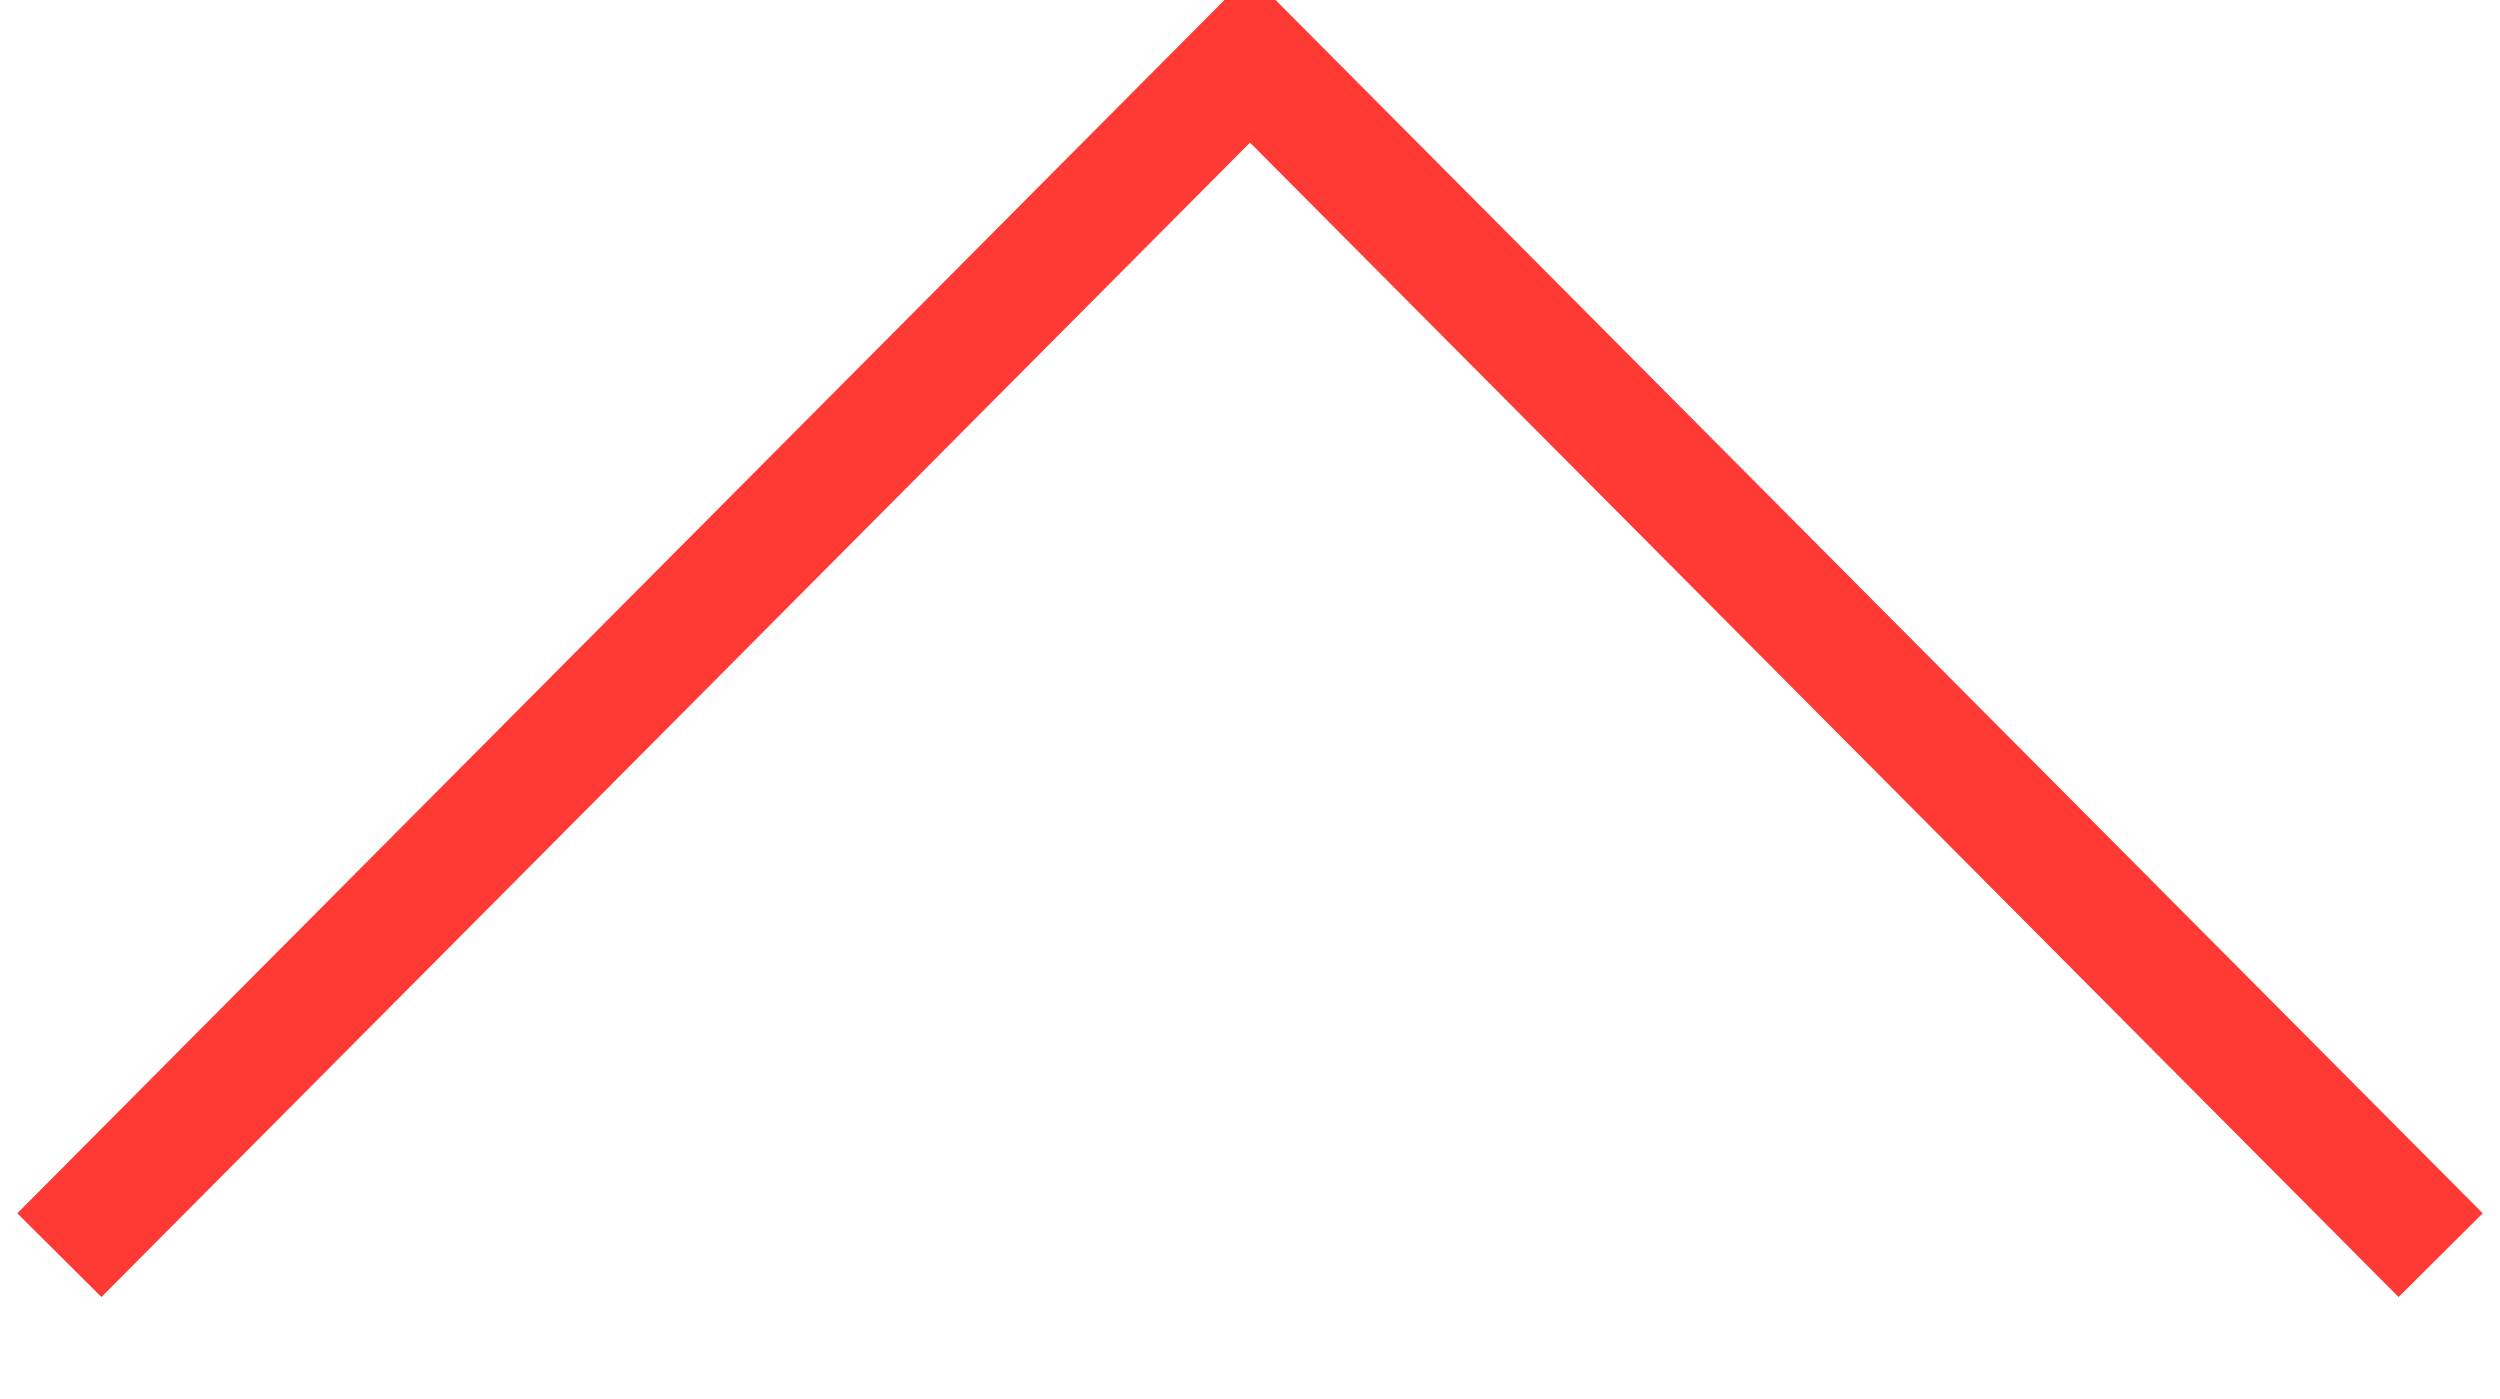 <svg xmlns="http://www.w3.org/2000/svg" width="42.12" height="23.562" viewBox="0 0 42.12 23.562">
<defs>
    <style>
      .cls-1 {
        fill: none;
        stroke: #ff3934;
        stroke-width: 2px;
        fill-rule: evenodd;
      }
    </style>
  </defs>
  <path id="Collapse_hover" data-name="Collapse hover" class="cls-1" d="M1546.44,823.991l20.06-20.162,20.06,20.162" transform="translate(-1545.44 -802.844)"/>
</svg>
